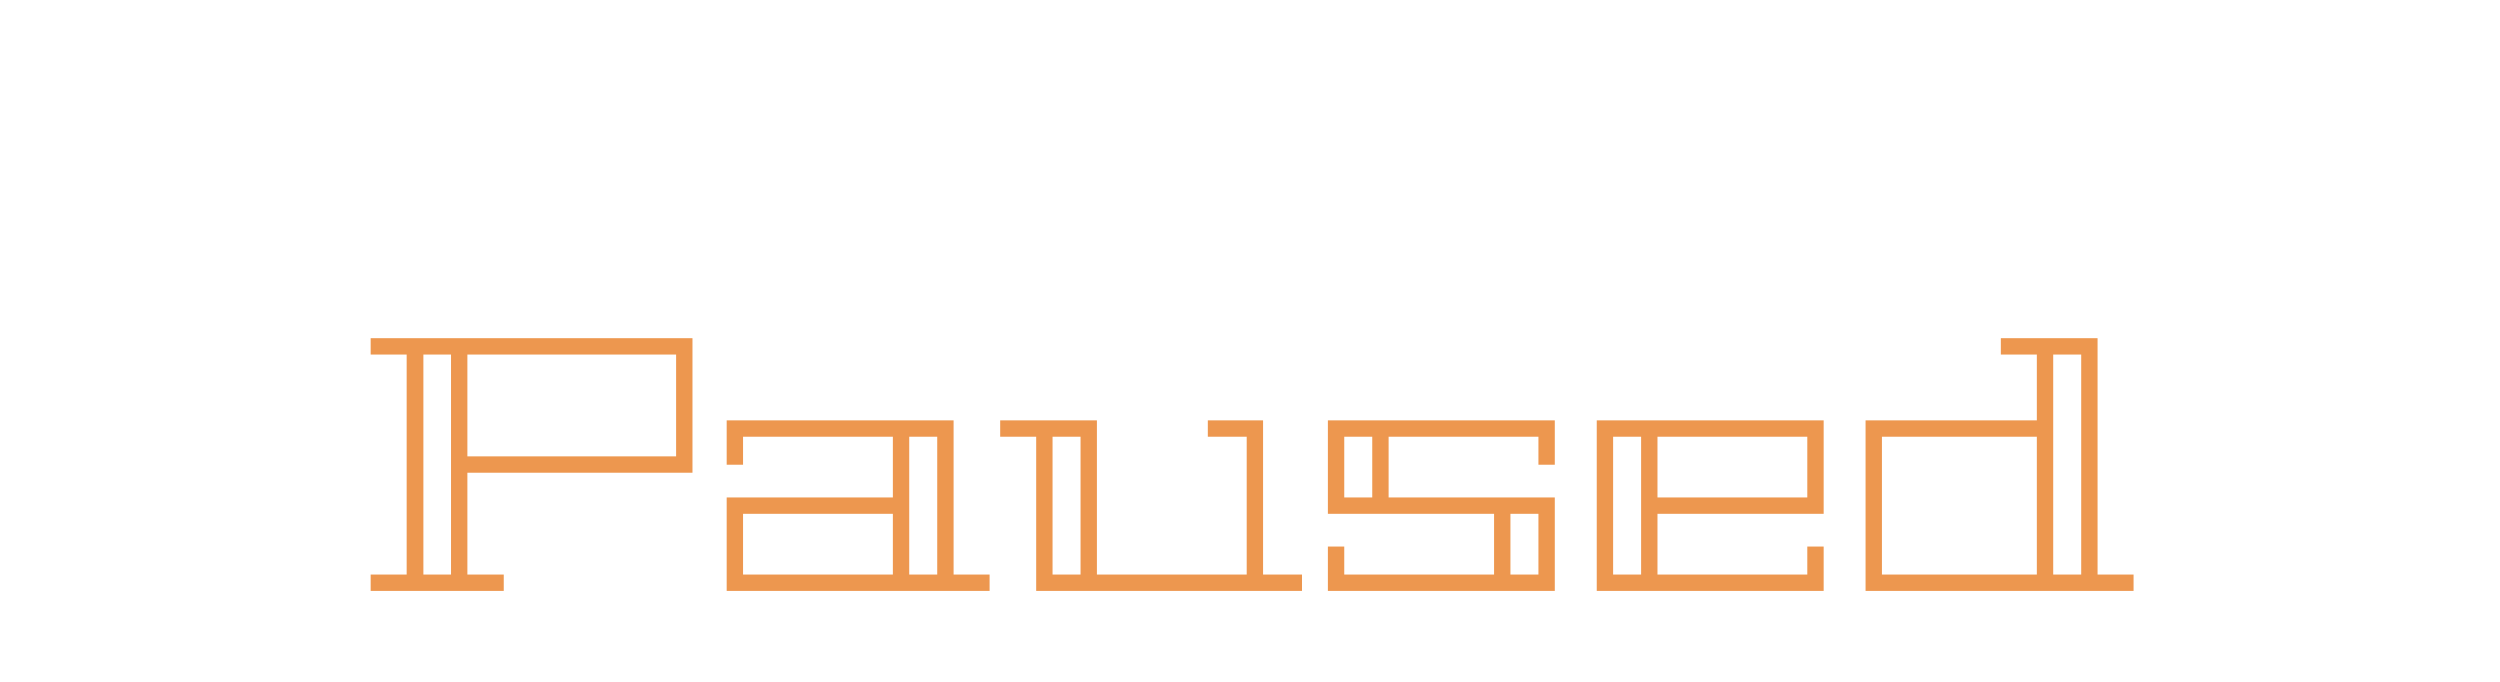 <svg width="110" height="30" viewBox="0 0 110 30" fill="none" xmlns="http://www.w3.org/2000/svg">
<path d="M20.565 20.8V25.28H22.165V26H16.309V25.28H17.893V15.6H16.309V14.88H30.469V20.8H20.565ZM20.565 15.6V20.08H29.749V15.6H20.565ZM19.845 25.28V15.6H18.629V25.28H19.845ZM41.958 25.28H43.542V26H31.974V21.888H39.286V19.216H32.694V20.448H31.974V18.496H41.958V25.28ZM39.286 25.28V22.608H32.694V25.28H39.286ZM41.238 19.216H40.006V25.28H41.238V19.216ZM57.288 25.28V26H45.592V19.216H44.008V18.496H48.264V25.28H54.855V19.216H53.144V18.496H55.575V25.28H57.288ZM47.544 19.216H46.312V25.28H47.544V19.216ZM68.411 18.496V20.448H67.691V19.216H61.099V21.888H68.411V26H58.427V24.048H59.147V25.28H65.739V22.608H58.427V18.496H68.411ZM66.459 22.608V25.28H67.691V22.608H66.459ZM60.379 19.216H59.147V21.888H60.379V19.216ZM70.257 18.496H80.241V22.608H72.929V25.28H79.521V24.048H80.241V26H70.257V18.496ZM72.929 19.216V21.888H79.521V19.216H72.929ZM70.977 25.28H72.209V19.216H70.977V25.28ZM89.621 18.496V15.6H88.037V14.88H92.293V25.28H93.877V26H82.085V18.496H89.621ZM90.341 25.28H91.573V15.6H90.341V25.28ZM82.805 25.28H89.621V19.216H82.805V25.28Z" fill="#ED974F"/>
</svg>
